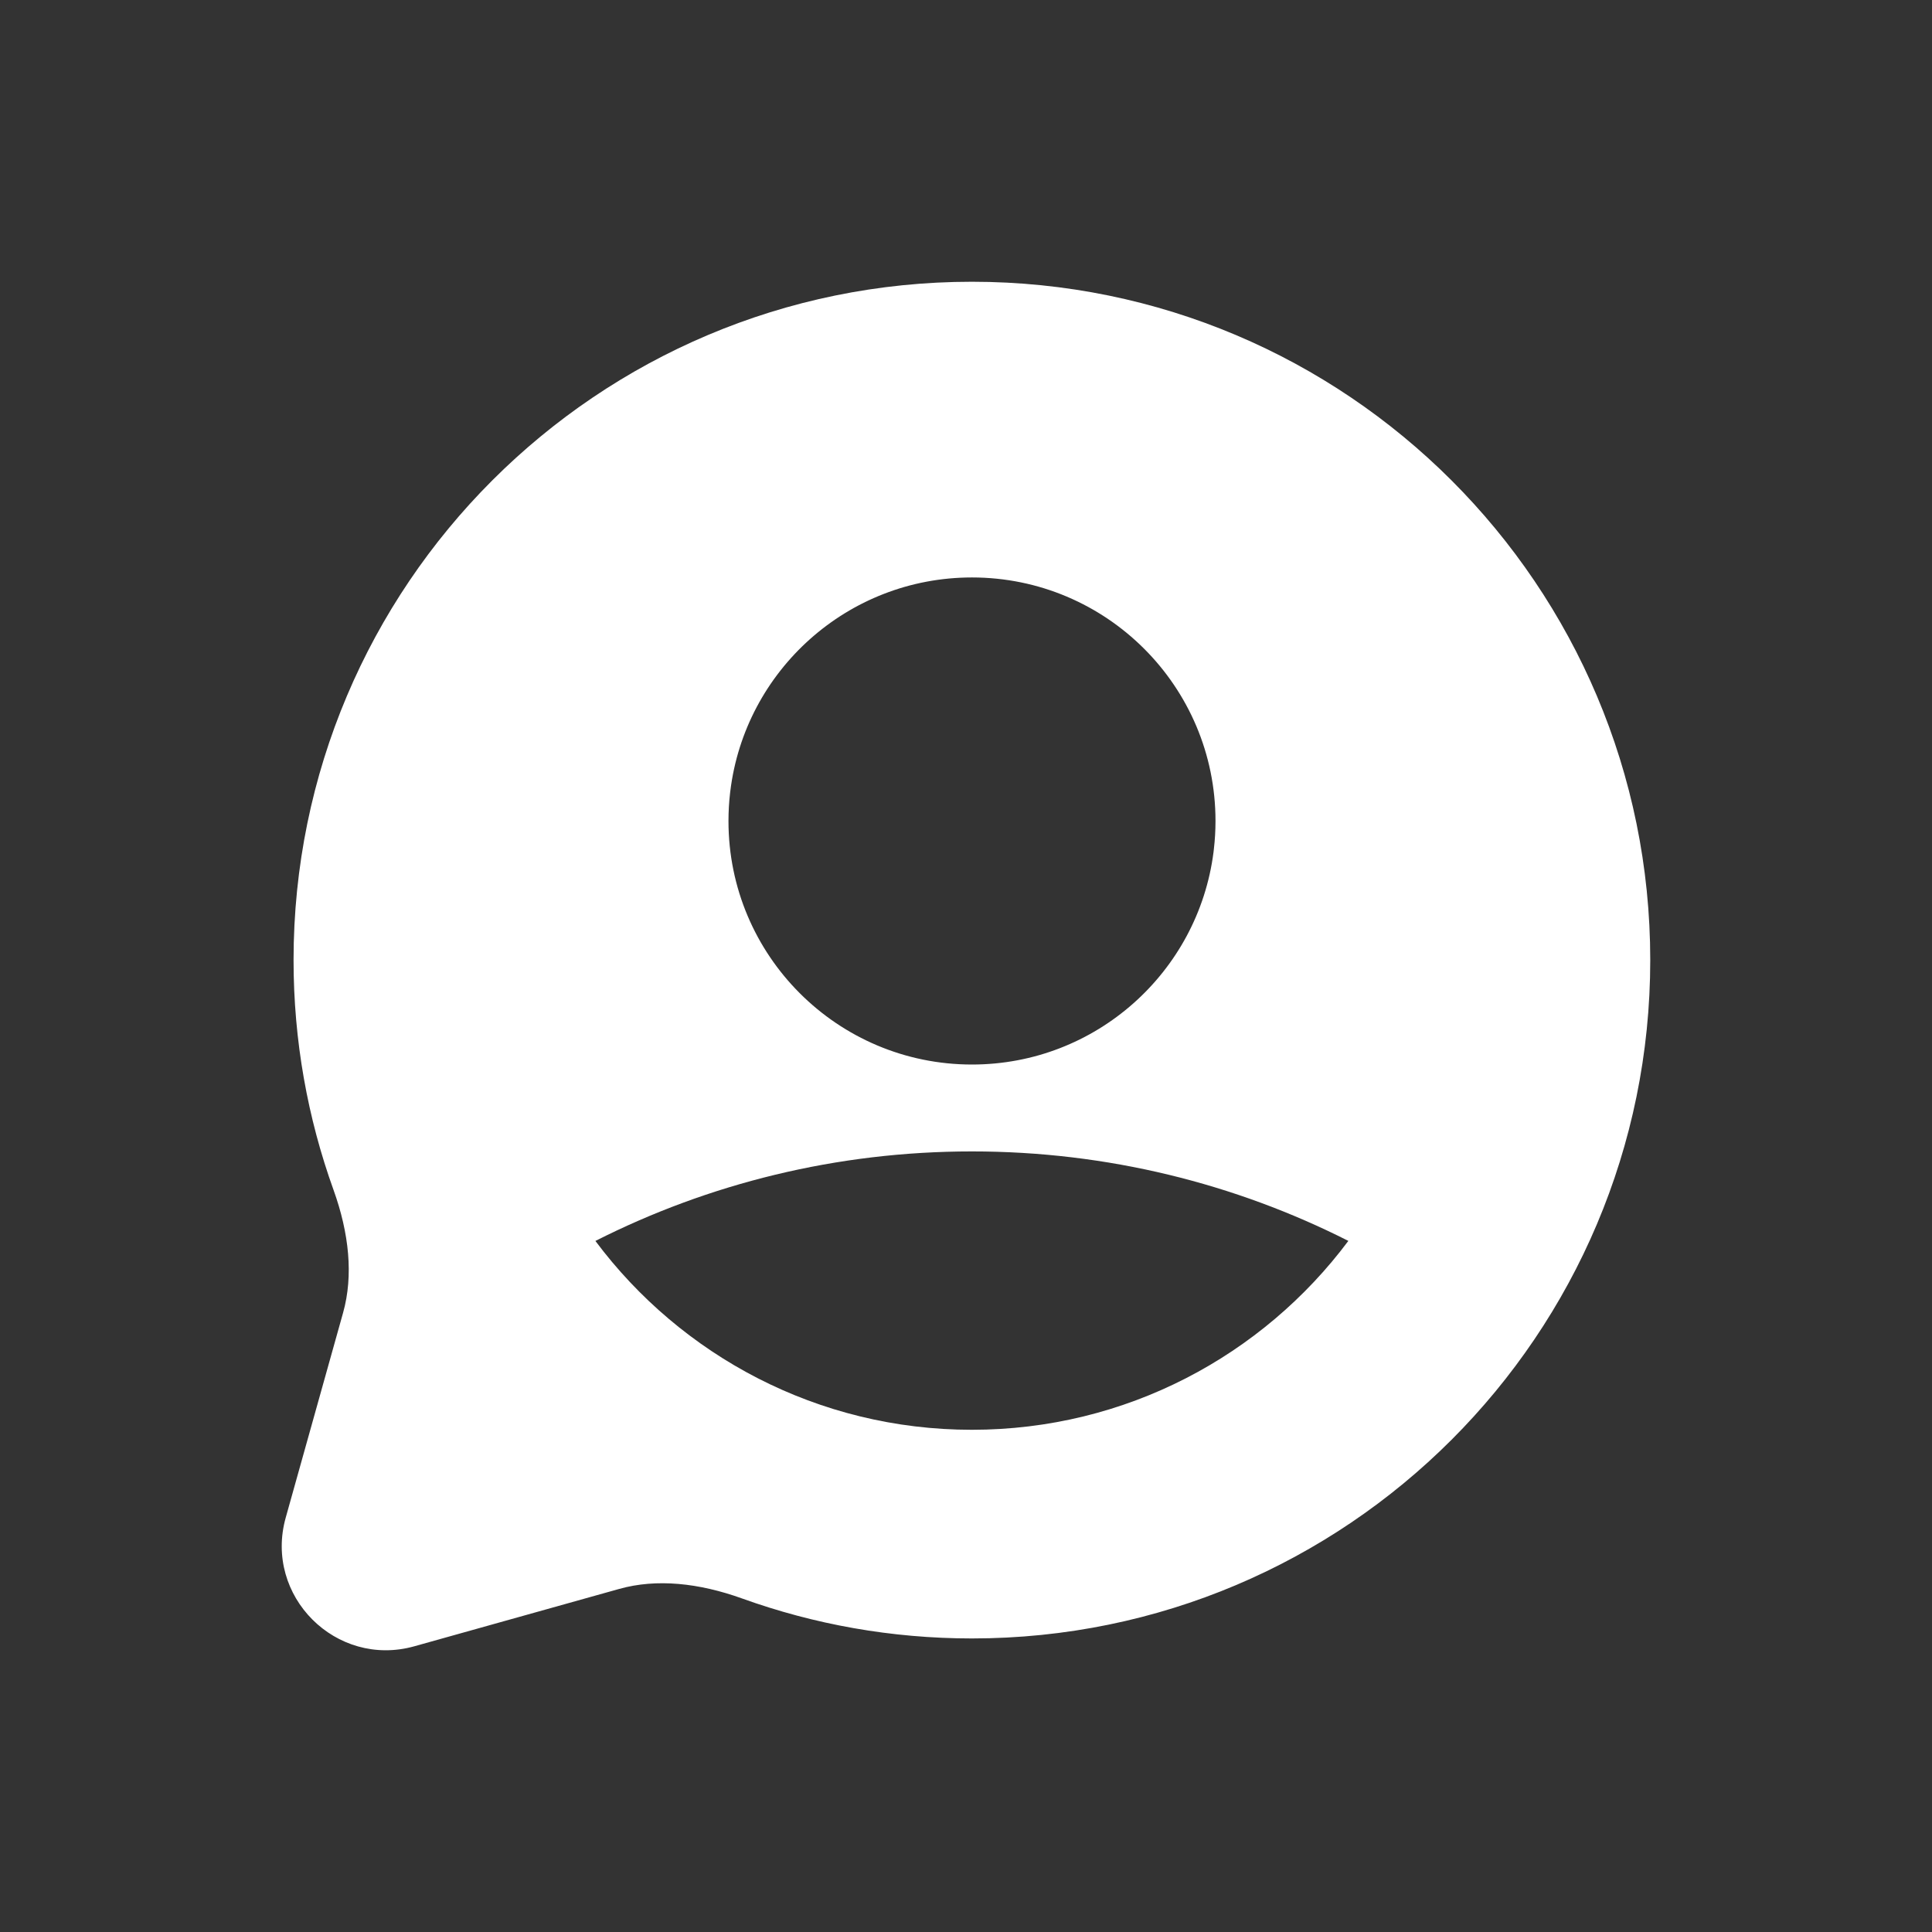 <svg width="36" height="36" viewBox="0 0 36 36" fill="none" xmlns="http://www.w3.org/2000/svg">
<rect x="0" y="0" width="36" height="36" fill="#333333" stroke="none"/>
<path fill-rule="evenodd" clip-rule="evenodd" d="M18.11 5.25C11.129 5.25 5.47 10.909 5.47 17.89C5.47 19.392 5.733 20.834 6.215 22.173C6.504 22.977 6.588 23.766 6.393 24.461L5.324 28.279C4.915 29.739 6.261 31.085 7.721 30.676L11.539 29.607C12.234 29.412 13.023 29.496 13.827 29.785C15.166 30.267 16.608 30.53 18.11 30.53C25.091 30.53 30.75 24.871 30.75 17.89C30.75 10.909 25.091 5.25 18.11 5.25ZM25.123 23.123C25.124 23.123 25.124 23.122 25.124 23.122C23.017 22.056 20.634 21.455 18.111 21.455C15.587 21.455 13.203 22.056 11.095 23.123C11.096 23.123 11.096 23.123 11.096 23.124C11.096 23.124 11.096 23.124 11.095 23.124C12.691 25.259 15.239 26.642 18.109 26.642C20.98 26.642 23.528 25.259 25.124 23.123C25.124 23.123 25.123 23.123 25.123 23.123ZM13.604 14.776C13.605 14.765 13.606 14.754 13.608 14.743C13.881 12.498 15.793 10.76 18.111 10.76C20.617 10.76 22.649 12.791 22.649 15.297C22.649 15.474 22.639 15.648 22.619 15.818C22.617 15.839 22.614 15.86 22.612 15.88C22.326 18.112 20.42 19.836 18.111 19.836C15.605 19.836 13.574 17.805 13.574 15.299C13.574 15.122 13.584 14.948 13.604 14.776Z" fill="white"/>
</svg>
